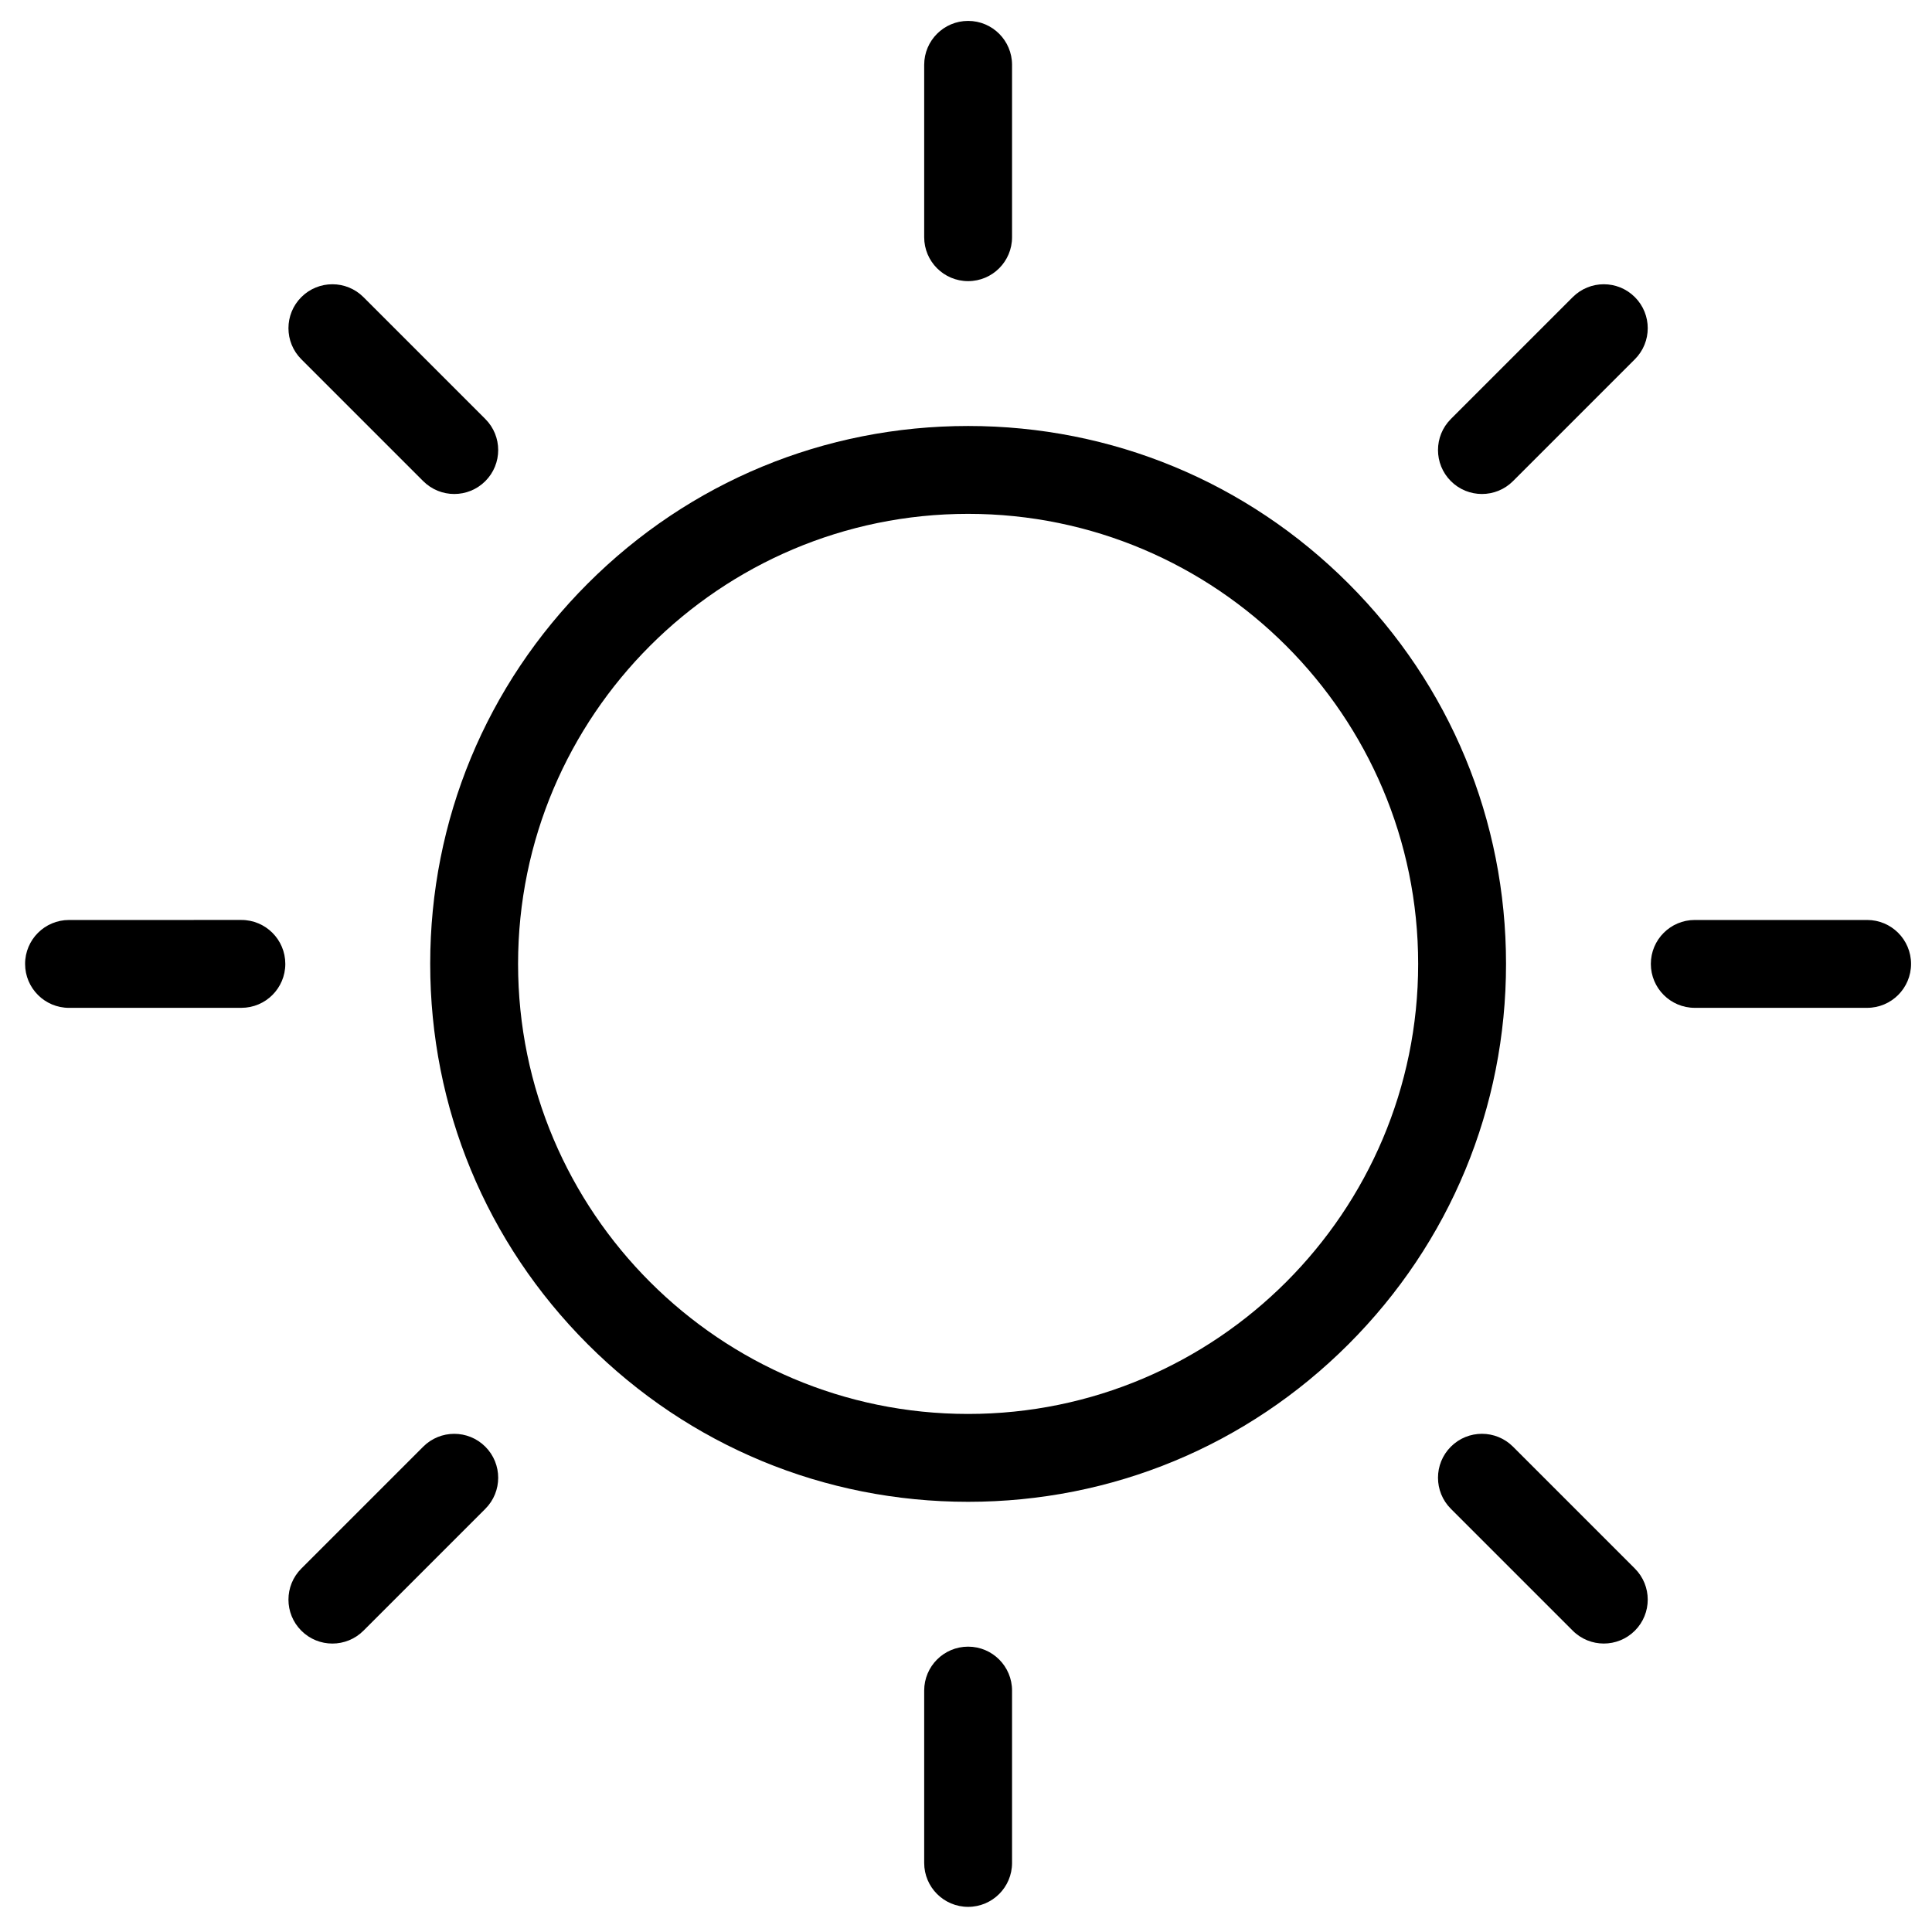 <?xml version="1.0" standalone="no"?><!DOCTYPE svg PUBLIC "-//W3C//DTD SVG 1.1//EN" "http://www.w3.org/Graphics/SVG/1.1/DTD/svg11.dtd"><svg t="1661519018082" class="icon" viewBox="0 0 1024 1024" version="1.1" xmlns="http://www.w3.org/2000/svg" p-id="888" xmlns:xlink="http://www.w3.org/1999/xlink" width="200" height="200"><path d="M513.123 795.991c-76.156 0-147.753-29.658-201.603-83.508-53.849-53.849-83.504-125.444-83.504-201.596 0-76.153 29.657-147.749 83.504-201.598 53.85-53.851 125.446-83.508 201.603-83.508 76.147 0 147.742 29.658 201.593 83.508 53.853 53.852 83.511 125.447 83.511 201.598s-29.659 147.747-83.511 201.597c-53.852 53.85-125.445 83.507-201.593 83.507zM513.123 272.352c-131.529 0-238.534 107.007-238.534 238.535s107.006 238.533 238.534 238.533 238.533-107.005 238.533-238.533c0-131.529-107.006-238.535-238.533-238.535z" p-id="889"></path><path d="M513.123 149.007c-12.861 0-23.285-10.426-23.285-23.285v-91.359c0-12.861 10.426-23.285 23.285-23.285s23.285 10.426 23.285 23.285v91.358c0 12.862-10.426 23.286-23.285 23.286z" p-id="890"></path><path d="M513.123 1010.674c-12.861 0-23.285-10.426-23.285-23.285v-91.346c0-12.861 10.426-23.285 23.285-23.285s23.285 10.426 23.285 23.285v91.346c0 12.861-10.426 23.285-23.285 23.285z" p-id="891"></path><path d="M240.764 261.825c-5.959 0-11.919-2.274-16.466-6.821l-64.592-64.591c-9.094-9.093-9.094-23.838 0-32.931 9.093-9.094 23.838-9.094 32.931 0l64.593 64.592c9.094 9.093 9.094 23.838 0 32.931-4.546 4.545-10.507 6.82-16.467 6.82z" p-id="892"></path><path d="M850.050 871.111c-5.958 0-11.919-2.272-16.467-6.82l-64.593-64.593c-9.093-9.094-9.093-23.839 0-32.932 9.094-9.094 23.839-9.094 32.932 0l64.593 64.593c9.093 9.094 9.093 23.839 0 32.932-4.546 4.545-10.507 6.82-16.466 6.82z" p-id="893"></path><path d="M36.59 534.183c-12.861 0.001-23.286-10.423-23.289-23.283-0.001-12.861 10.423-23.286 23.283-23.289l91.348-0.011c12.861-0.001 23.286 10.423 23.289 23.283 0.001 12.861-10.423 23.286-23.283 23.289l-91.348 0.011z" p-id="894"></path><path d="M989.613 534.173h-91.346c-12.861 0-23.285-10.426-23.285-23.285s10.426-23.285 23.285-23.285h91.346c12.861 0 23.285 10.426 23.285 23.285s-10.426 23.285-23.285 23.285z" p-id="895"></path><path d="M176.173 871.122c-5.959 0-11.919-2.272-16.466-6.82-9.094-9.094-9.094-23.839 0-32.932l64.593-64.593c9.094-9.094 23.838-9.094 32.931 0s9.094 23.839 0 32.932l-64.593 64.593c-4.546 4.546-10.506 6.82-16.466 6.82z" p-id="896"></path><path d="M785.457 261.825c-5.959 0-11.918-2.272-16.467-6.821-9.094-9.094-9.093-23.838 0.001-32.931l64.593-64.592c9.094-9.093 23.838-9.094 32.931 0s9.093 23.838-0.001 32.931l-64.593 64.592c-4.545 4.546-10.506 6.821-16.465 6.821z" p-id="897"></path></svg>